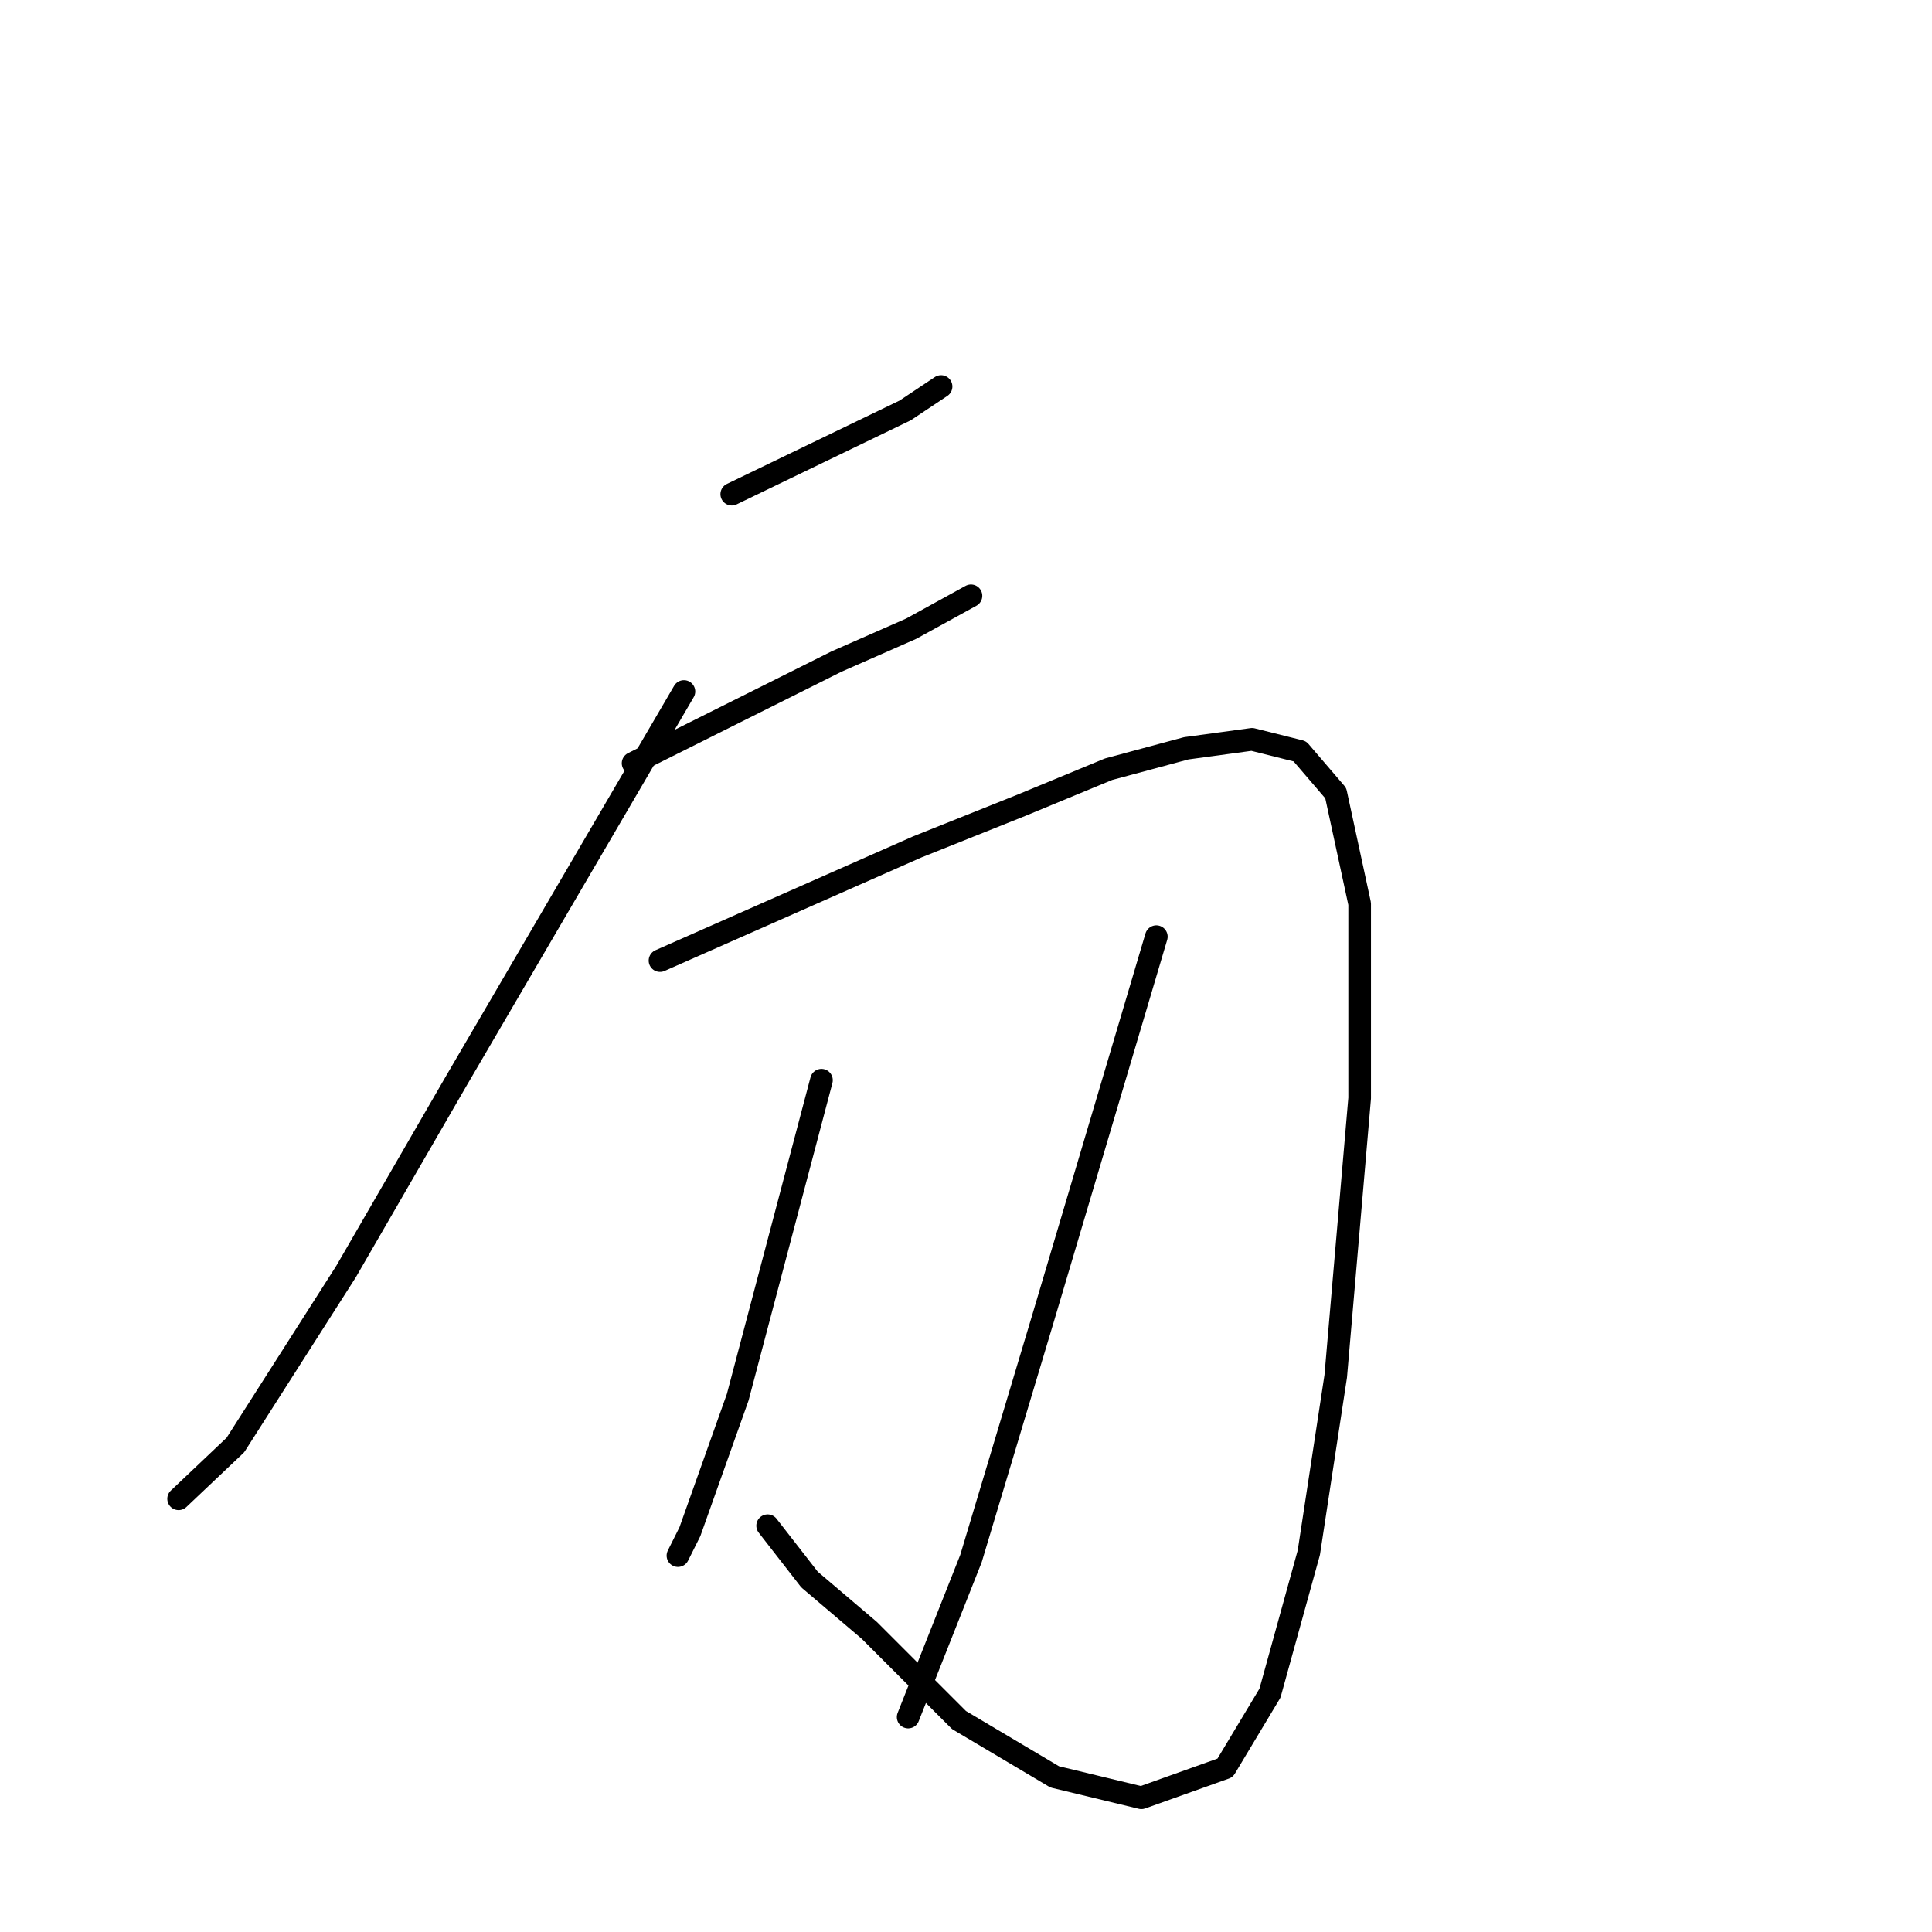 <?xml version="1.0" standalone="no"?>
    <svg width="256" height="256" xmlns="http://www.w3.org/2000/svg" version="1.1">
    <polyline stroke="black" stroke-width="3" stroke-linecap="round" fill="transparent" stroke-linejoin="round" points="96.962 65.478 108.452 59.932 119.941 54.385 124.696 51.215 124.696 51.215 " />
        <polyline stroke="black" stroke-width="3" stroke-linecap="round" fill="transparent" stroke-linejoin="round" points="83.888 101.135 97.358 94.4 110.829 87.665 120.734 83.307 128.658 78.949 128.658 78.949 " />
        <polyline stroke="black" stroke-width="3" stroke-linecap="round" fill="transparent" stroke-linejoin="round" points="90.623 91.627 75.568 117.379 60.513 143.132 45.854 168.488 31.195 191.467 23.667 198.598 23.667 198.598 " />
        <polyline stroke="black" stroke-width="3" stroke-linecap="round" fill="transparent" stroke-linejoin="round" points="87.454 127.284 104.49 119.756 121.526 112.229 135.393 106.682 146.882 101.928 157.183 99.154 165.899 97.966 172.238 99.551 176.993 105.097 180.162 119.756 180.162 145.509 176.993 182.354 173.427 205.73 168.277 224.351 162.334 234.255 151.24 238.217 139.751 235.444 127.073 227.916 115.187 216.031 107.263 209.295 101.717 202.164 101.717 202.164 " />
        <polyline stroke="black" stroke-width="3" stroke-linecap="round" fill="transparent" stroke-linejoin="round" points="108.848 143.132 103.301 164.13 97.755 185.128 91.416 202.956 89.831 206.126 89.831 206.126 " />
        <polyline stroke="black" stroke-width="3" stroke-linecap="round" fill="transparent" stroke-linejoin="round" points="153.221 124.114 145.694 149.471 138.166 174.827 128.658 206.522 120.337 227.52 120.337 227.52 " />
        </svg>